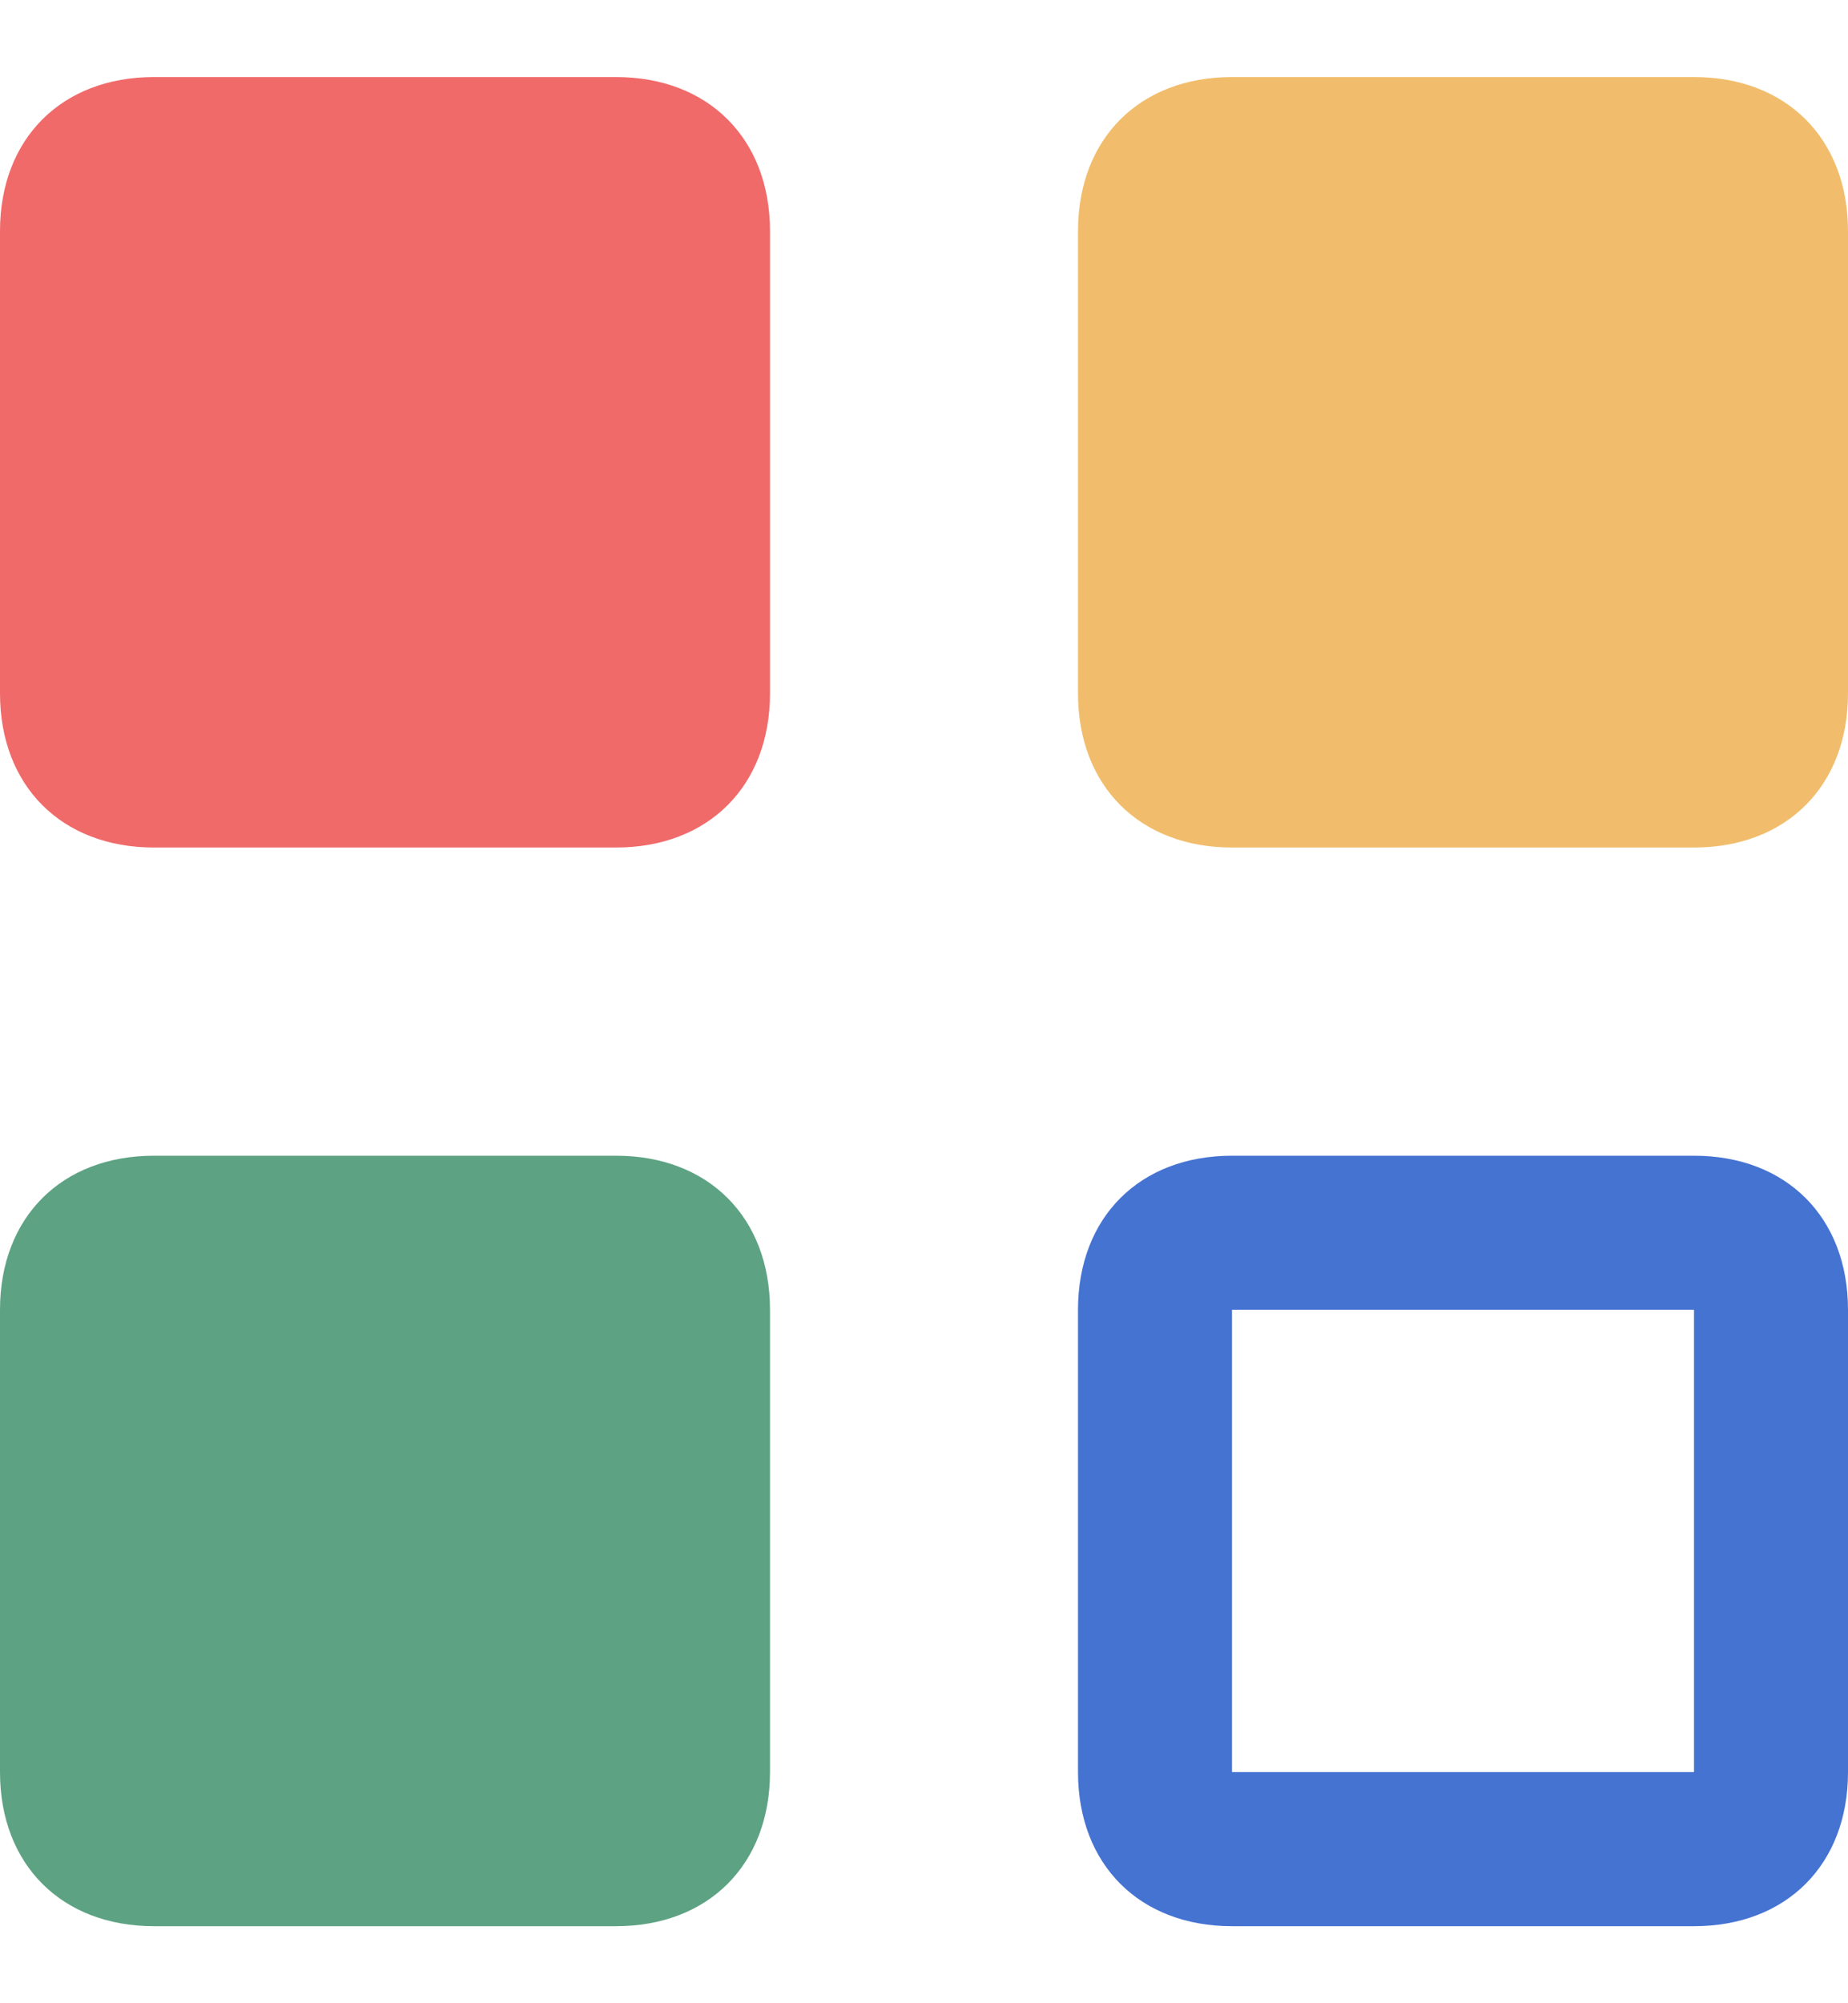 <svg width="12" height="13" viewBox="0 0 12 13" fill="none" xmlns="http://www.w3.org/2000/svg">
<g clip-path="url(#clip0_57_1561)">
<path d="M5 1.5V4.5C5 5.1 4.6 5.5 4 5.5H1C0.4 5.5 0 5.1 0 4.5V1.5C0 0.9 0.4 0.5 1 0.5H4C4.6 0.5 5 0.9 5 1.5Z" fill="#F06A6A"/>
<path d="M12 1.5V4.5C12 5.1 11.6 5.5 11 5.5H8C7.4 5.5 7 5.1 7 4.5V1.5C7 0.9 7.4 0.5 8 0.5H11C11.6 0.5 12 0.9 12 1.5Z" fill="#F1BD6C"/>
<path d="M5 8.5V11.5C5 12.1 4.6 12.5 4 12.5H1C0.4 12.5 0 12.1 0 11.5V8.5C0 7.9 0.4 7.5 1 7.5H4C4.6 7.5 5 7.9 5 8.5Z" fill="#5DA283"/>
<path d="M11 12.5H8C7.4 12.5 7 12.1 7 11.5V8.5C7 7.9 7.4 7.5 8 7.5H11C11.6 7.5 12 7.9 12 8.5V11.5C12 12.1 11.6 12.5 11 12.5ZM8 8.5V11.5H11V8.5H8Z" fill="#4573D2"/>
</g>
<defs>
<clipPath id="clip0_57_1561">
<rect width="12" height="12" fill="white" transform="translate(0 0.5)"/>
</clipPath>
</defs>
</svg>
